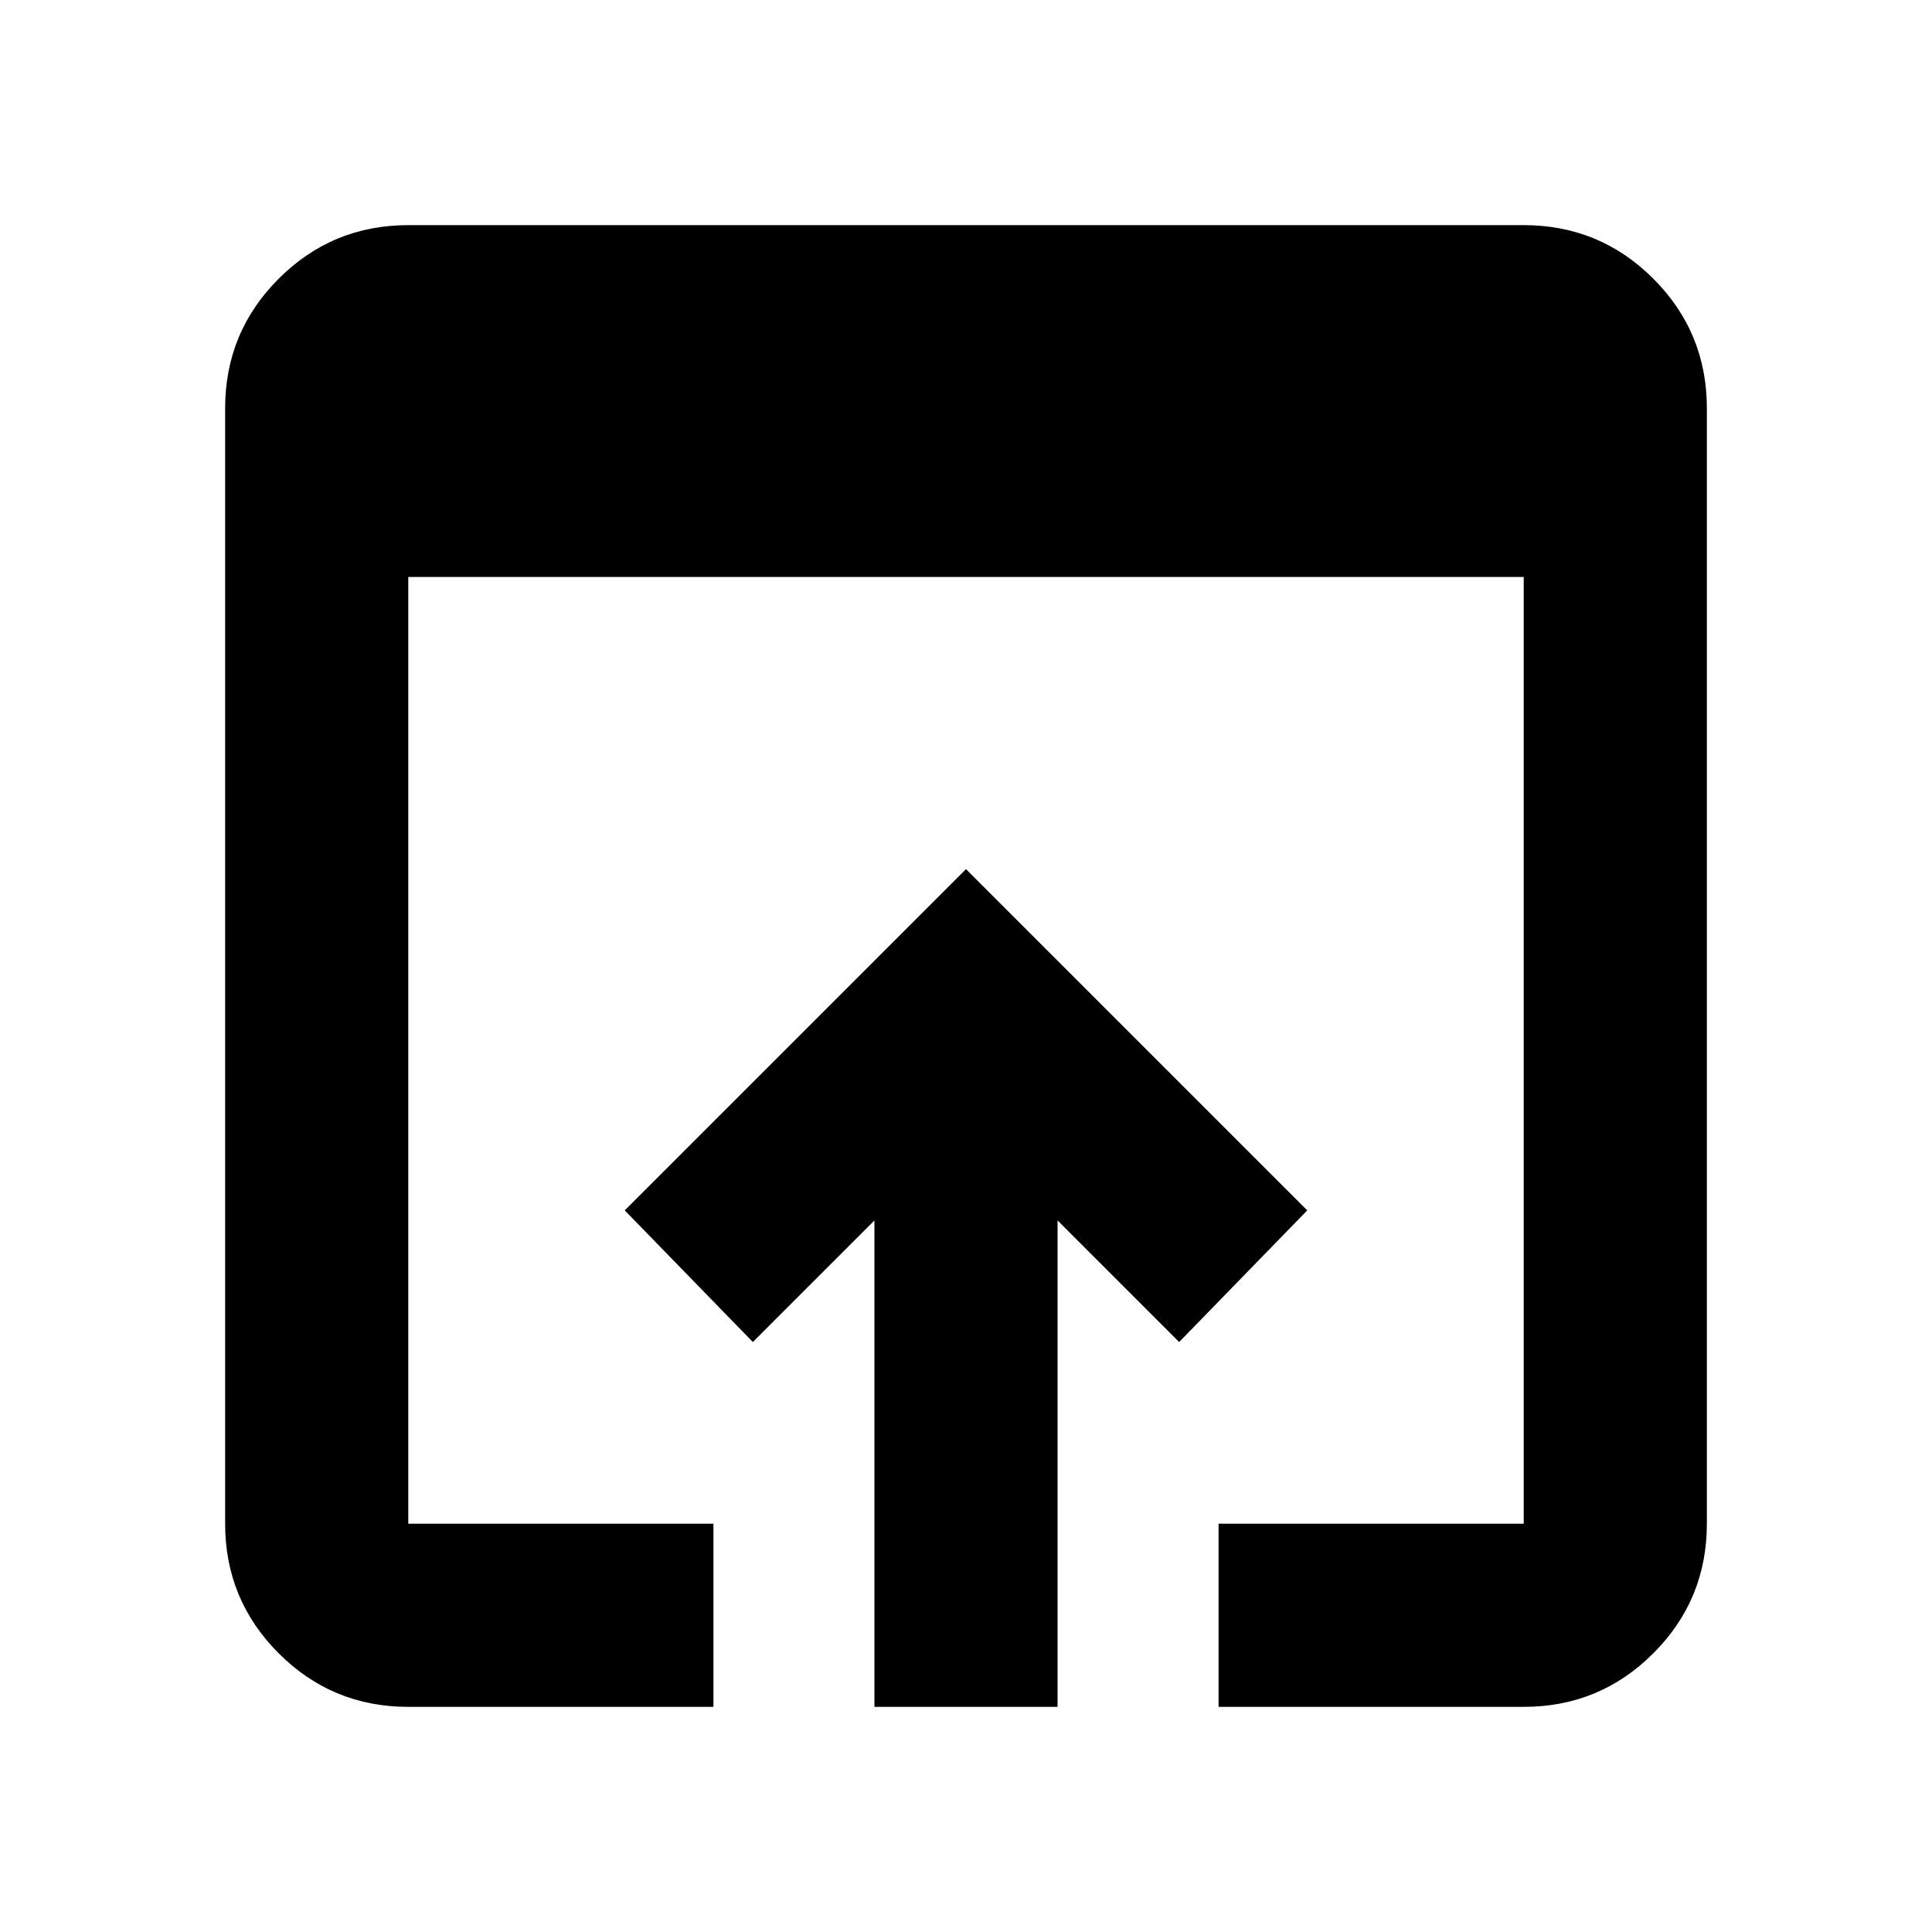 <svg xmlns="http://www.w3.org/2000/svg" height="24" viewBox="0 -960 960 960" width="24"><path d="M202.87-111.87q-37.78 0-64.39-26.61t-26.61-64.39v-554.26q0-37.78 26.61-64.39t64.39-26.61h554.26q37.78 0 64.39 26.61t26.61 64.39v554.26q0 37.78-26.61 64.39t-64.39 26.61H605.5v-91h151.63V-673.3H202.87v470.43H354.5v91H202.87Zm231.63 0v-241.69l-60.41 60.41-63.66-65.42L480-528.13l169.57 169.56-63.66 65.42-60.41-60.41v241.69h-91Z"/></svg>